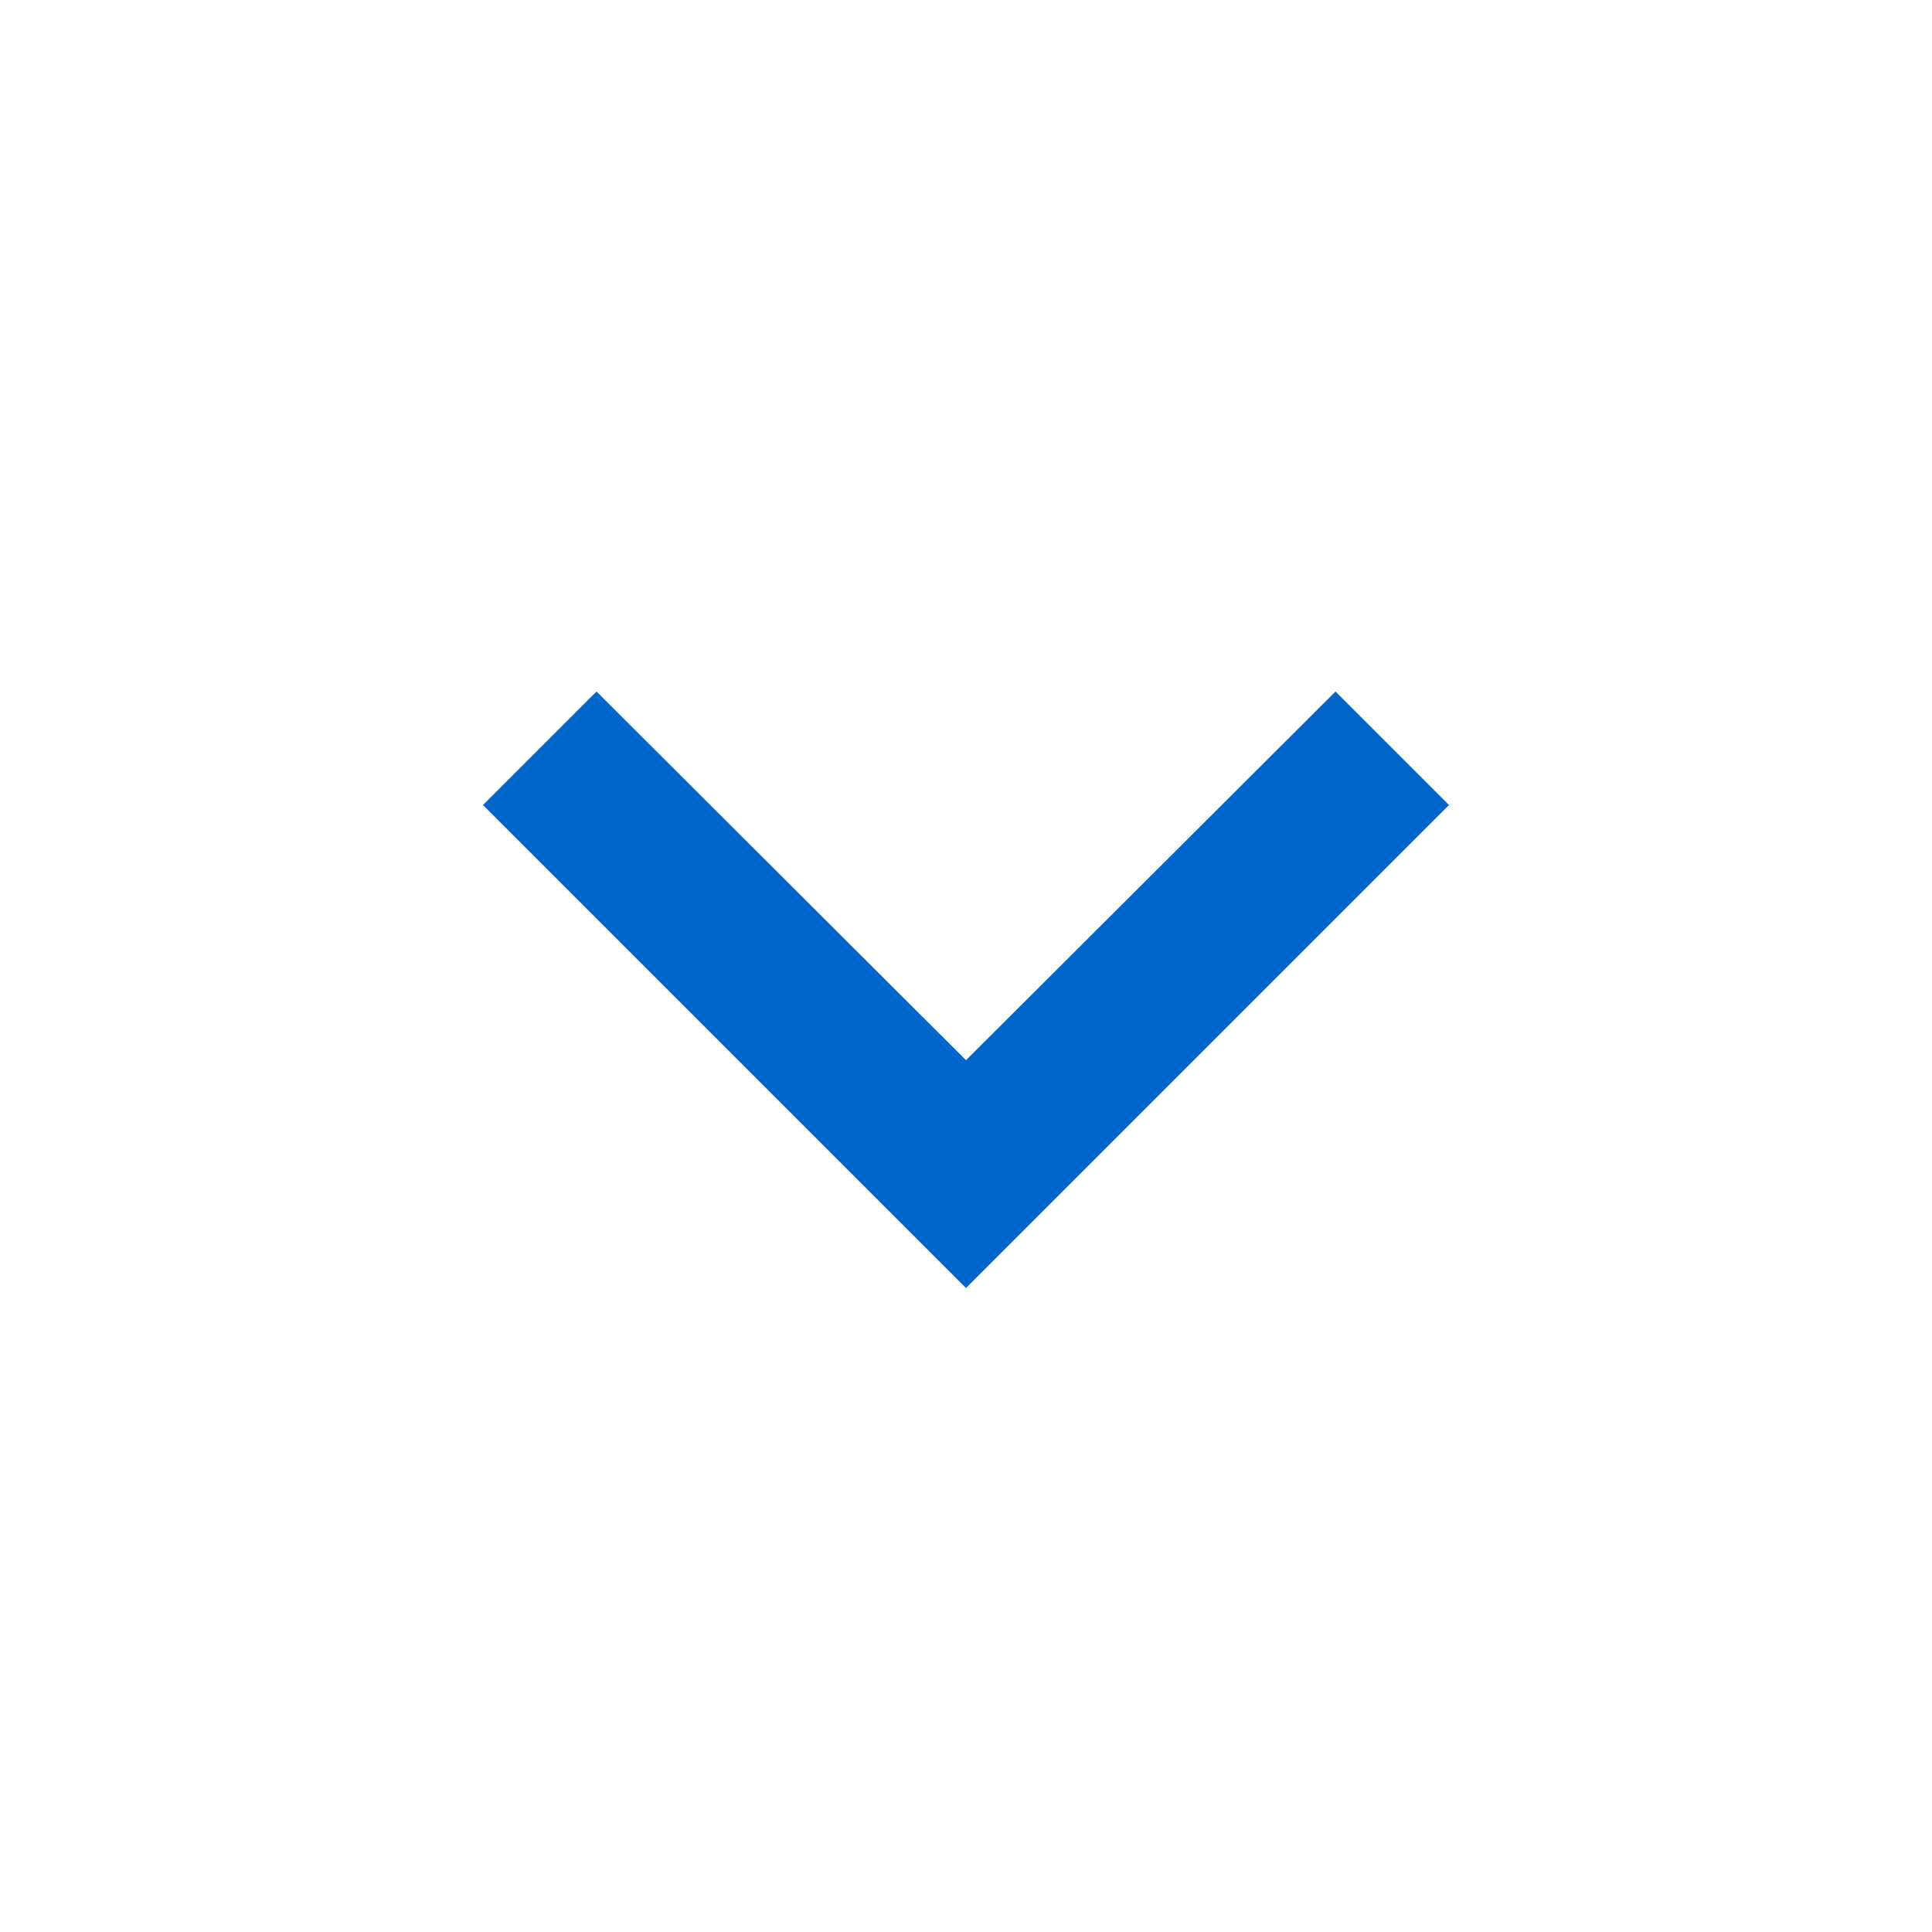 <svg width="16" height="16" viewBox="0 0 16 16" fill="none" xmlns="http://www.w3.org/2000/svg">
<g clip-path="url(#clip0_2001_4)">
<path d="M4.94 5.727L8 8.78L11.06 5.727L12 6.667L8 10.667L4 6.667L4.94 5.727Z" fill="#0066CC"/>
</g>
<defs>
<clipPath id="clip0_2001_4">
<rect width="16" height="16" fill="white"/>
</clipPath>
</defs>
</svg>
